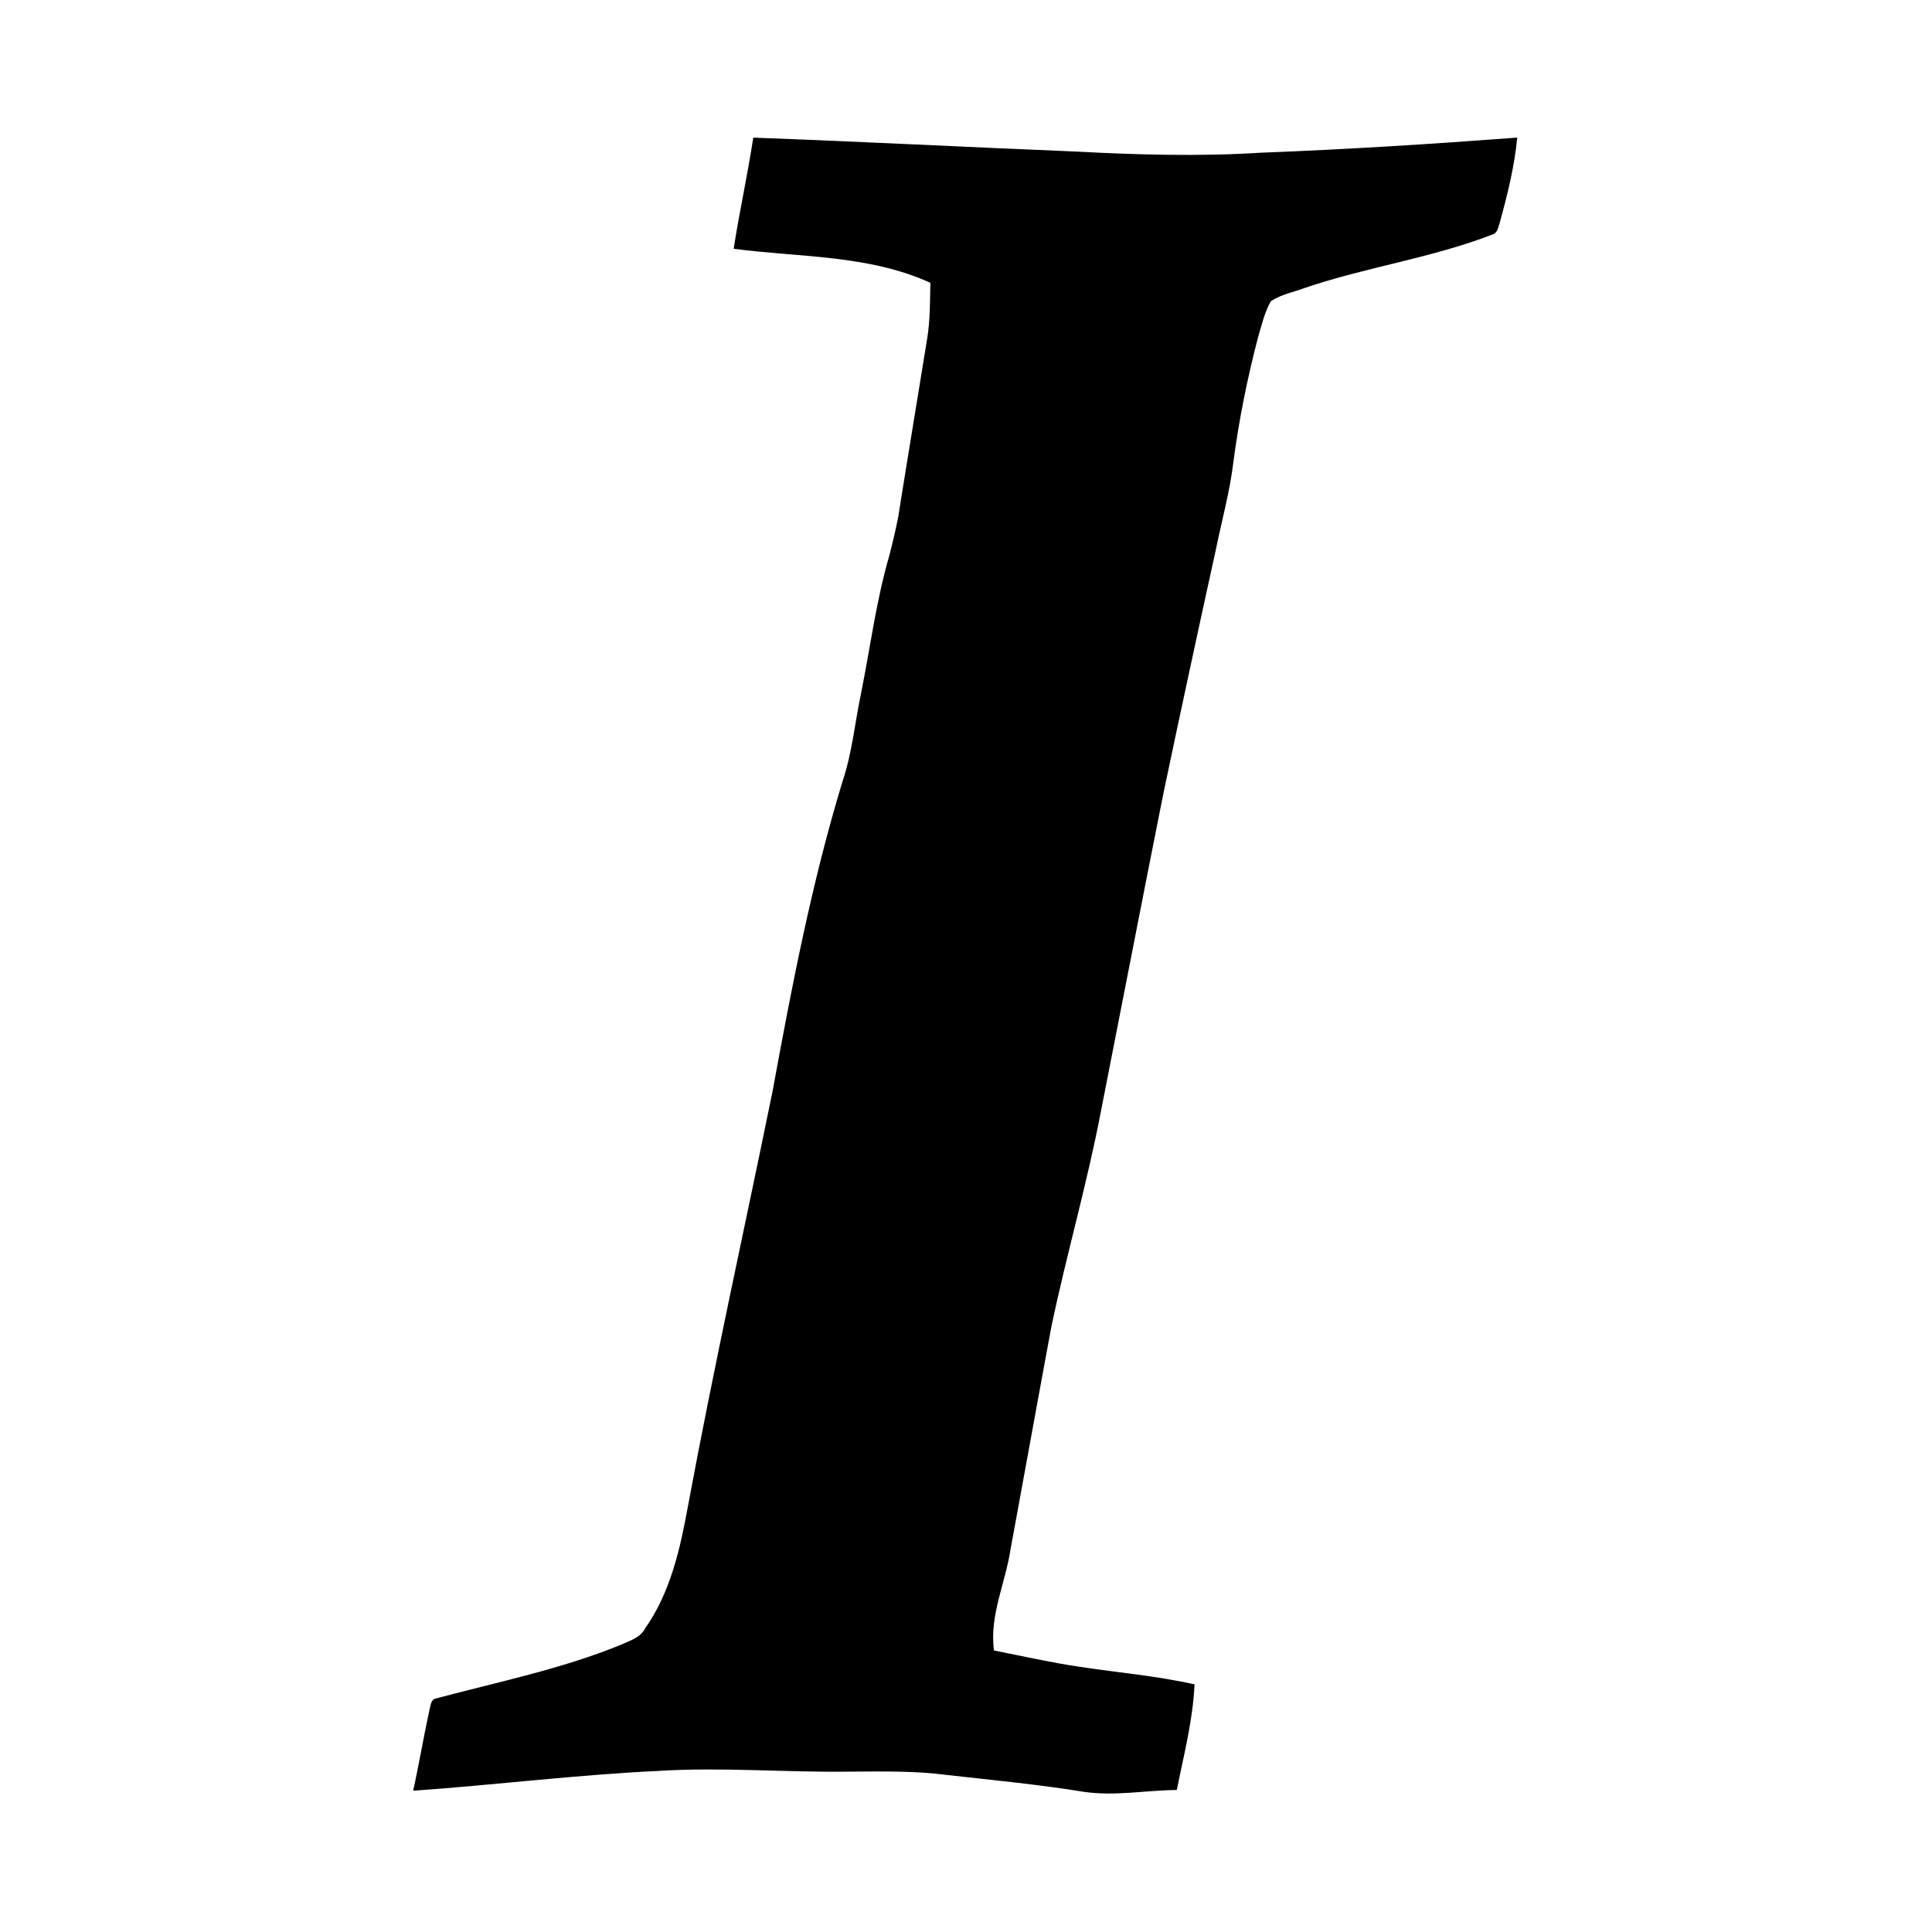 <svg width="1280" xmlns="http://www.w3.org/2000/svg" height="1280" viewBox="0 0 1024 1024">
<path d="m399.25,72.95c56.88,2.09 113.74,5.04 170.62,7.36 32.67,1.72 65.45,2.7 98.14,.64 45.43-1.74 90.82-4.6 136.16-8.02-1.5,15.55-5.31,30.74-9.46,45.76-.78,1.98-1.09,4.79-3.46,5.52-32.26,12.52-66.84,17.27-99.56,28.36-6.03,2.29-12.67,3.45-18.11,7.06-3.37,5.96-4.9,12.77-6.83,19.28-5.65,21.64-10.09,43.6-13.01,65.77-1.86,15.8-6.16,31.15-9.33,46.71-9.45,43.03-18.76,86.1-27.8,129.22-11.19,55.97-21.98,112.01-33.02,168-7.31,38.51-18.3,76.19-26.34,114.54-7.33,39.41-14.41,78.86-21.69,118.28-2.73,17.87-11.25,34.92-8.71,53.38 15.19,2.96 30.28,6.42 45.6,8.66 20.23,3.07 40.69,4.8 60.68,9.26-.85,19.02-5.7,37.42-9.4,55.99-16.48,.16-32.98,3.42-49.41,.96-23.97-3.89-48.15-6.18-72.27-8.89-17.26-2.28-34.69-1.87-52.05-1.79-33.68,.48-67.36-2.48-101.03-.38-43.44,2.06-86.63,7.46-129.99,10.51 3.13-14.14 5.5-28.42 8.58-42.55 .65-2.21 .63-5.83 3.53-6.36 32.76-8.75 66.25-15.53 97.76-28.35 4.76-2.22 10.57-3.75 13.13-8.87 13.34-18.94 18.5-41.99 22.6-64.39 13.63-73.62 29.9-146.71 44.87-220.07 10.15-55.41 20.8-110.87 37.24-164.82 5.02-15.03 6.45-30.94 9.72-46.39 4.88-24.35 8.03-49.1 14.98-73 1.73-6.72 3.34-13.48 4.68-20.29 5-31.59 10.28-63.13 15.38-94.71 1.57-9.72 1.46-19.61 1.67-29.43-32.73-14.94-69.36-13.43-104.26-18.04 3.06-19.71 7.39-39.19 10.39-58.91Z"/>
</svg>
